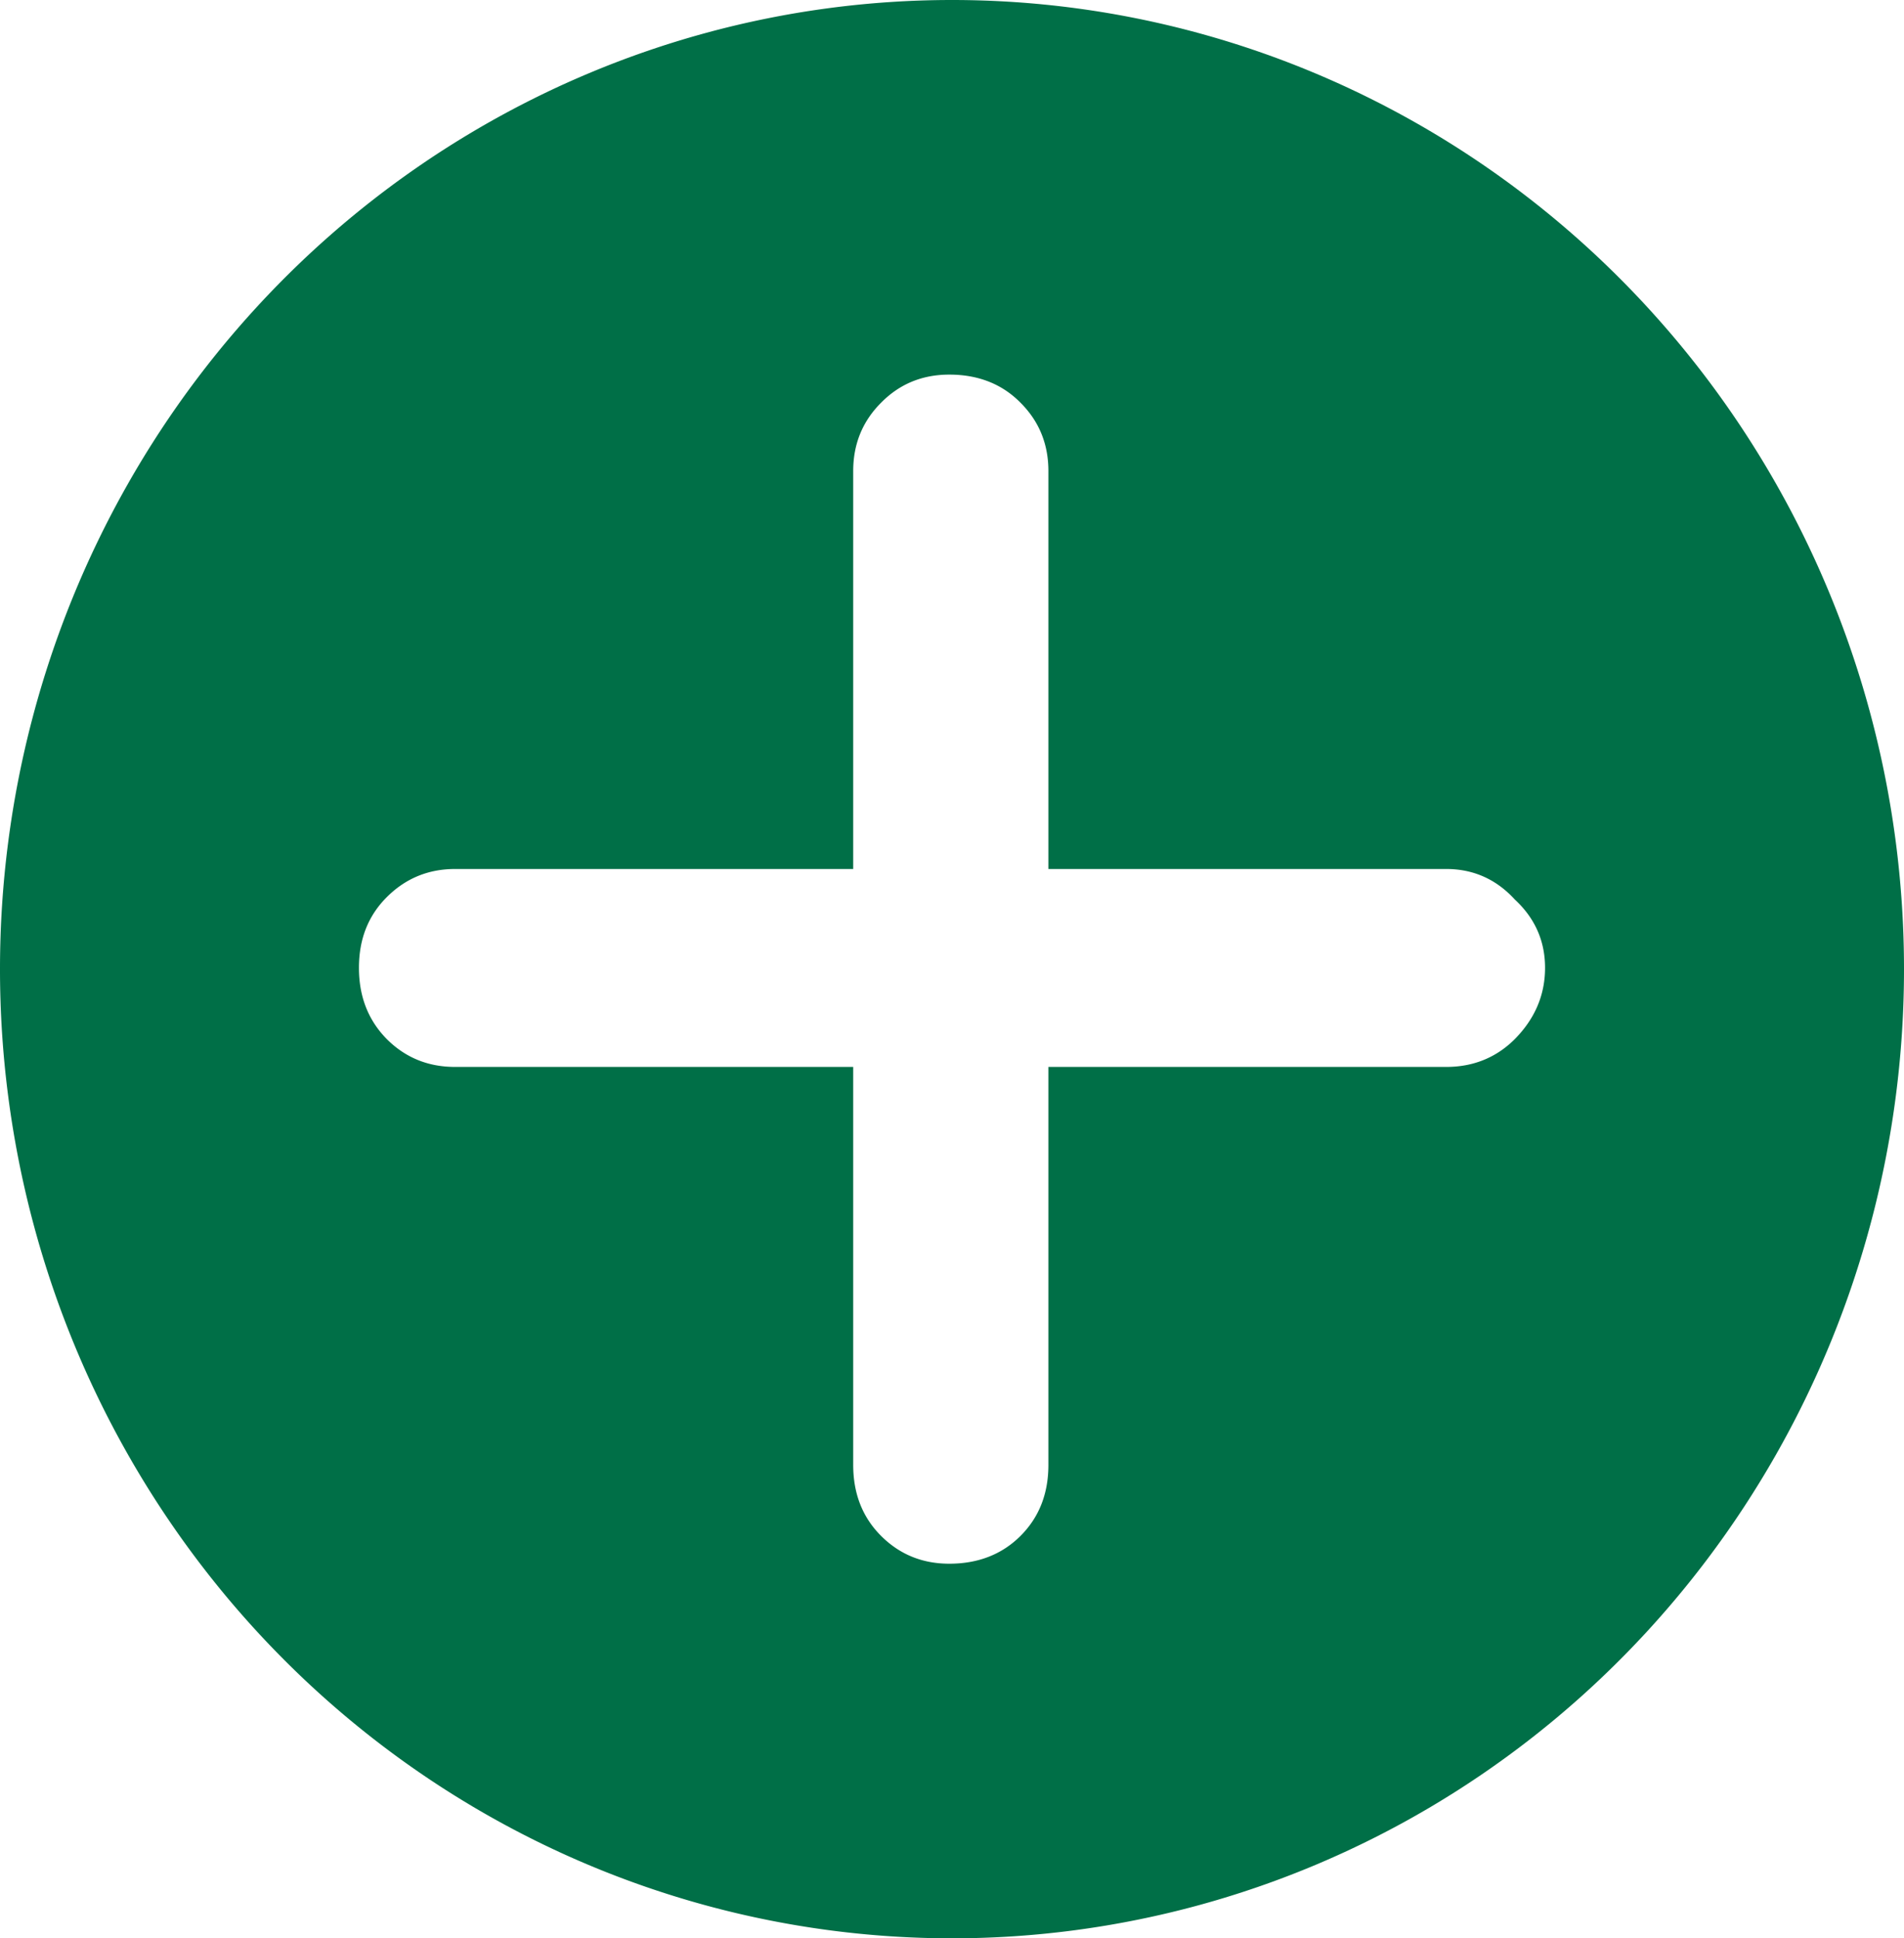 <?xml version="1.0" encoding="UTF-8" standalone="no"?>
<!-- Created with Inkscape (http://www.inkscape.org/) -->

<svg
   width="6.36mm"
   height="6.472mm"
   viewBox="0 0 6.36 6.472"
   version="1.1"
   id="svg613"
   sodipodi:docname="expand_empty_optimized.svg"
   inkscape:version="1.2.2 (b0a8486541, 2022-12-01)"
   xmlns:inkscape="http://www.inkscape.org/namespaces/inkscape"
   xmlns:sodipodi="http://sodipodi.sourceforge.net/DTD/sodipodi-0.dtd"
   xmlns="http://www.w3.org/2000/svg"
   xmlns:svg="http://www.w3.org/2000/svg">
  <sodipodi:namedview
     id="namedview615"
     pagecolor="#ffffff"
     bordercolor="#000000"
     borderopacity="0.25"
     inkscape:showpageshadow="2"
     inkscape:pageopacity="0.0"
     inkscape:pagecheckerboard="0"
     inkscape:deskcolor="#d1d1d1"
     inkscape:document-units="mm"
     showgrid="false"
     inkscape:zoom="8.1502053"
     inkscape:cx="4.7238074"
     inkscape:cy="17.54557"
     inkscape:window-width="1366"
     inkscape:window-height="699"
     inkscape:window-x="0"
     inkscape:window-y="0"
     inkscape:window-maximized="1"
     inkscape:current-layer="layer1" />
  <defs
     id="defs610">
    <filter
       id="mask-powermask-path-effect1325_inverse"
       inkscape:label="filtermask-powermask-path-effect1325"
       style="color-interpolation-filters:sRGB"
       height="100"
       width="100"
       x="-50"
       y="-50">
      <feColorMatrix
         id="mask-powermask-path-effect1325_primitive1"
         values="1"
         type="saturate"
         result="fbSourceGraphic" />
      <feColorMatrix
         id="mask-powermask-path-effect1325_primitive2"
         values="-1 0 0 0 1 0 -1 0 0 1 0 0 -1 0 1 0 0 0 1 0 "
         in="fbSourceGraphic" />
    </filter>
  </defs>
  <g
     inkscape:label="Layer 1"
     inkscape:groupmode="layer"
     id="layer1"
     transform="translate(-83.549,-99.715)">
    <path
       id="path3319-0"
       style="fill:#006f47;fill-opacity:1;stroke:none;stroke-width:0.355;stroke-dasharray:none;stroke-opacity:1"
       d="M 86.729 99.715 A 3.18 3.236 0 0 0 83.549 102.951 A 3.18 3.236 0 0 0 86.729 106.188 A 3.18 3.236 0 0 0 89.909 102.951 A 3.18 3.236 0 0 0 86.729 99.715 z M 86.72 100.966 C 86.816 100.966 86.896 100.997 86.958 101.06 C 87.02 101.122 87.051 101.198 87.051 101.288 L 87.051 102.617 L 88.38 102.617 C 88.47 102.617 88.547 102.651 88.609 102.719 C 88.676 102.781 88.71 102.857 88.71 102.947 C 88.71 103.038 88.676 103.117 88.609 103.185 C 88.547 103.247 88.47 103.278 88.38 103.278 L 87.051 103.278 L 87.051 104.607 C 87.051 104.703 87.02 104.782 86.958 104.844 C 86.896 104.906 86.816 104.937 86.72 104.937 C 86.63 104.937 86.554 104.906 86.492 104.844 C 86.43 104.782 86.399 104.703 86.399 104.607 L 86.399 103.278 L 85.069 103.278 C 84.979 103.278 84.903 103.247 84.841 103.185 C 84.779 103.122 84.748 103.043 84.748 102.947 C 84.748 102.851 84.779 102.773 84.841 102.711 C 84.903 102.649 84.979 102.617 85.069 102.617 L 86.399 102.617 L 86.399 101.288 C 86.399 101.198 86.43 101.122 86.492 101.06 C 86.554 100.997 86.63 100.966 86.72 100.966 z " />
  </g>
</svg>
